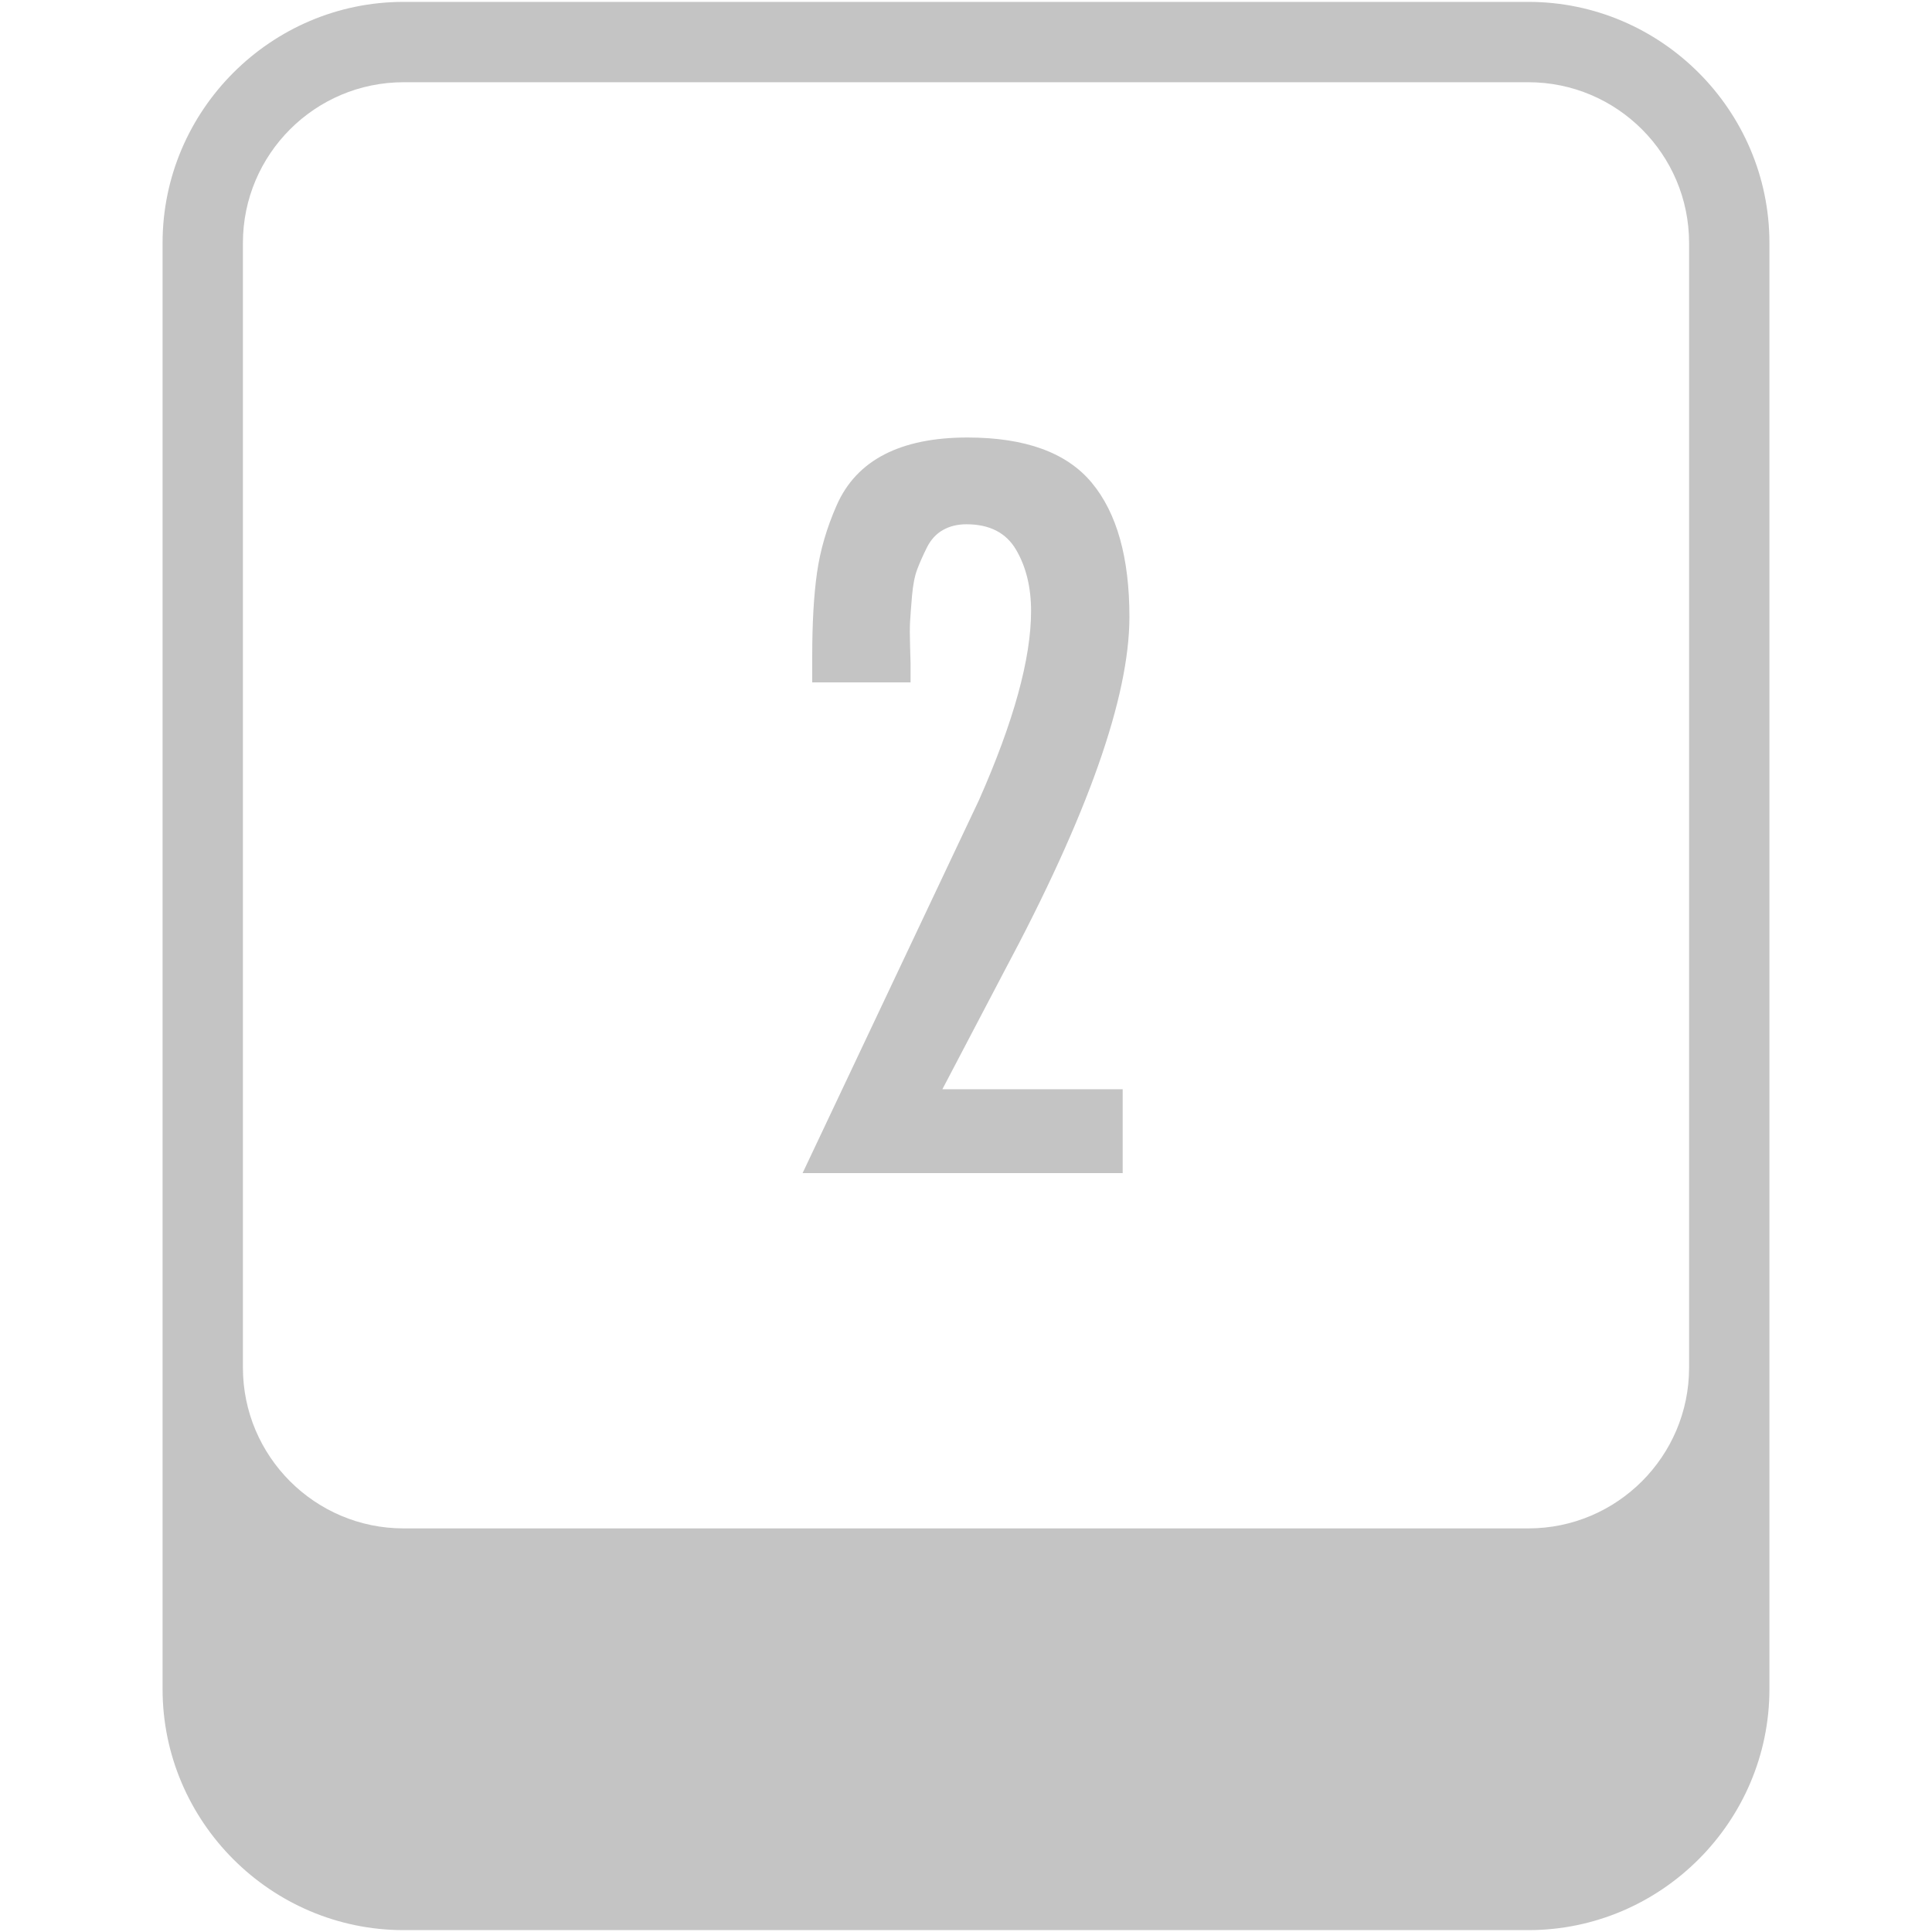 <?xml version="1.0" encoding="iso-8859-1"?>
<!DOCTYPE svg PUBLIC "-//W3C//DTD SVG 1.1//EN" "http://www.w3.org/Graphics/SVG/1.1/DTD/svg11.dtd">
<svg 
 version="1.1" xmlns="http://www.w3.org/2000/svg" xmlns:xlink="http://www.w3.org/1999/xlink" x="0px" y="0px" width="512px"
	 height="512px" viewBox="0 0 512 512" style="enable-background:new 0 0 512 512;" xml:space="preserve"
><g id="5151e0c8492e5103c096af88a5014a53"><g></g><g fill="#c4c4c4"><path d="M405.042,0.5H106.958c-35.131,0-63.875,28.744-63.875,63.875v298.083v85.167c0,35.131,28.744,63.875,63.875,63.875
			h298.083c35.131,0,63.875-28.744,63.875-63.875v-85.167V64.375C468.917,29.244,440.173,0.5,405.042,0.5z M64.375,64.375
			c0-23.481,19.104-42.583,42.583-42.583h298.083c23.479,0,42.583,19.103,42.583,42.583v298.083
			c0,23.479-19.104,42.584-42.583,42.584H106.958c-23.479,0-42.583-19.104-42.583-42.584V64.375z M215.247,180.839v-6.899
			c0-8.854,0.424-16.264,1.279-22.228c0.85-5.959,2.595-11.918,5.237-17.886c2.639-5.959,6.854-10.43,12.646-13.411
			c5.789-2.978,13.116-4.471,21.974-4.471c15.328,0,26.314,4,32.96,12.006c6.642,8.009,9.964,19.844,9.964,35.514
			c0,21.296-11.074,52.635-33.218,94.024l-16.35,31.173h47.779v22.228h-84.826l46.756-98.877
			c9.197-20.78,13.796-37.473,13.796-50.077c0-6.3-1.318-11.71-3.963-16.227c-2.641-4.512-7.023-6.77-13.155-6.77
			c-2.387,0-4.471,0.511-6.259,1.534c-1.79,1.023-3.194,2.554-4.217,4.6c-1.021,2.042-1.875,3.959-2.555,5.747
			c-0.682,1.788-1.15,4.175-1.406,7.153c-0.253,2.986-0.426,5.24-0.509,6.774c-0.089,1.53-0.089,3.701,0,6.512
			c0.083,2.812,0.127,4.304,0.127,4.471v5.111H215.247z"></path></g></g></svg>